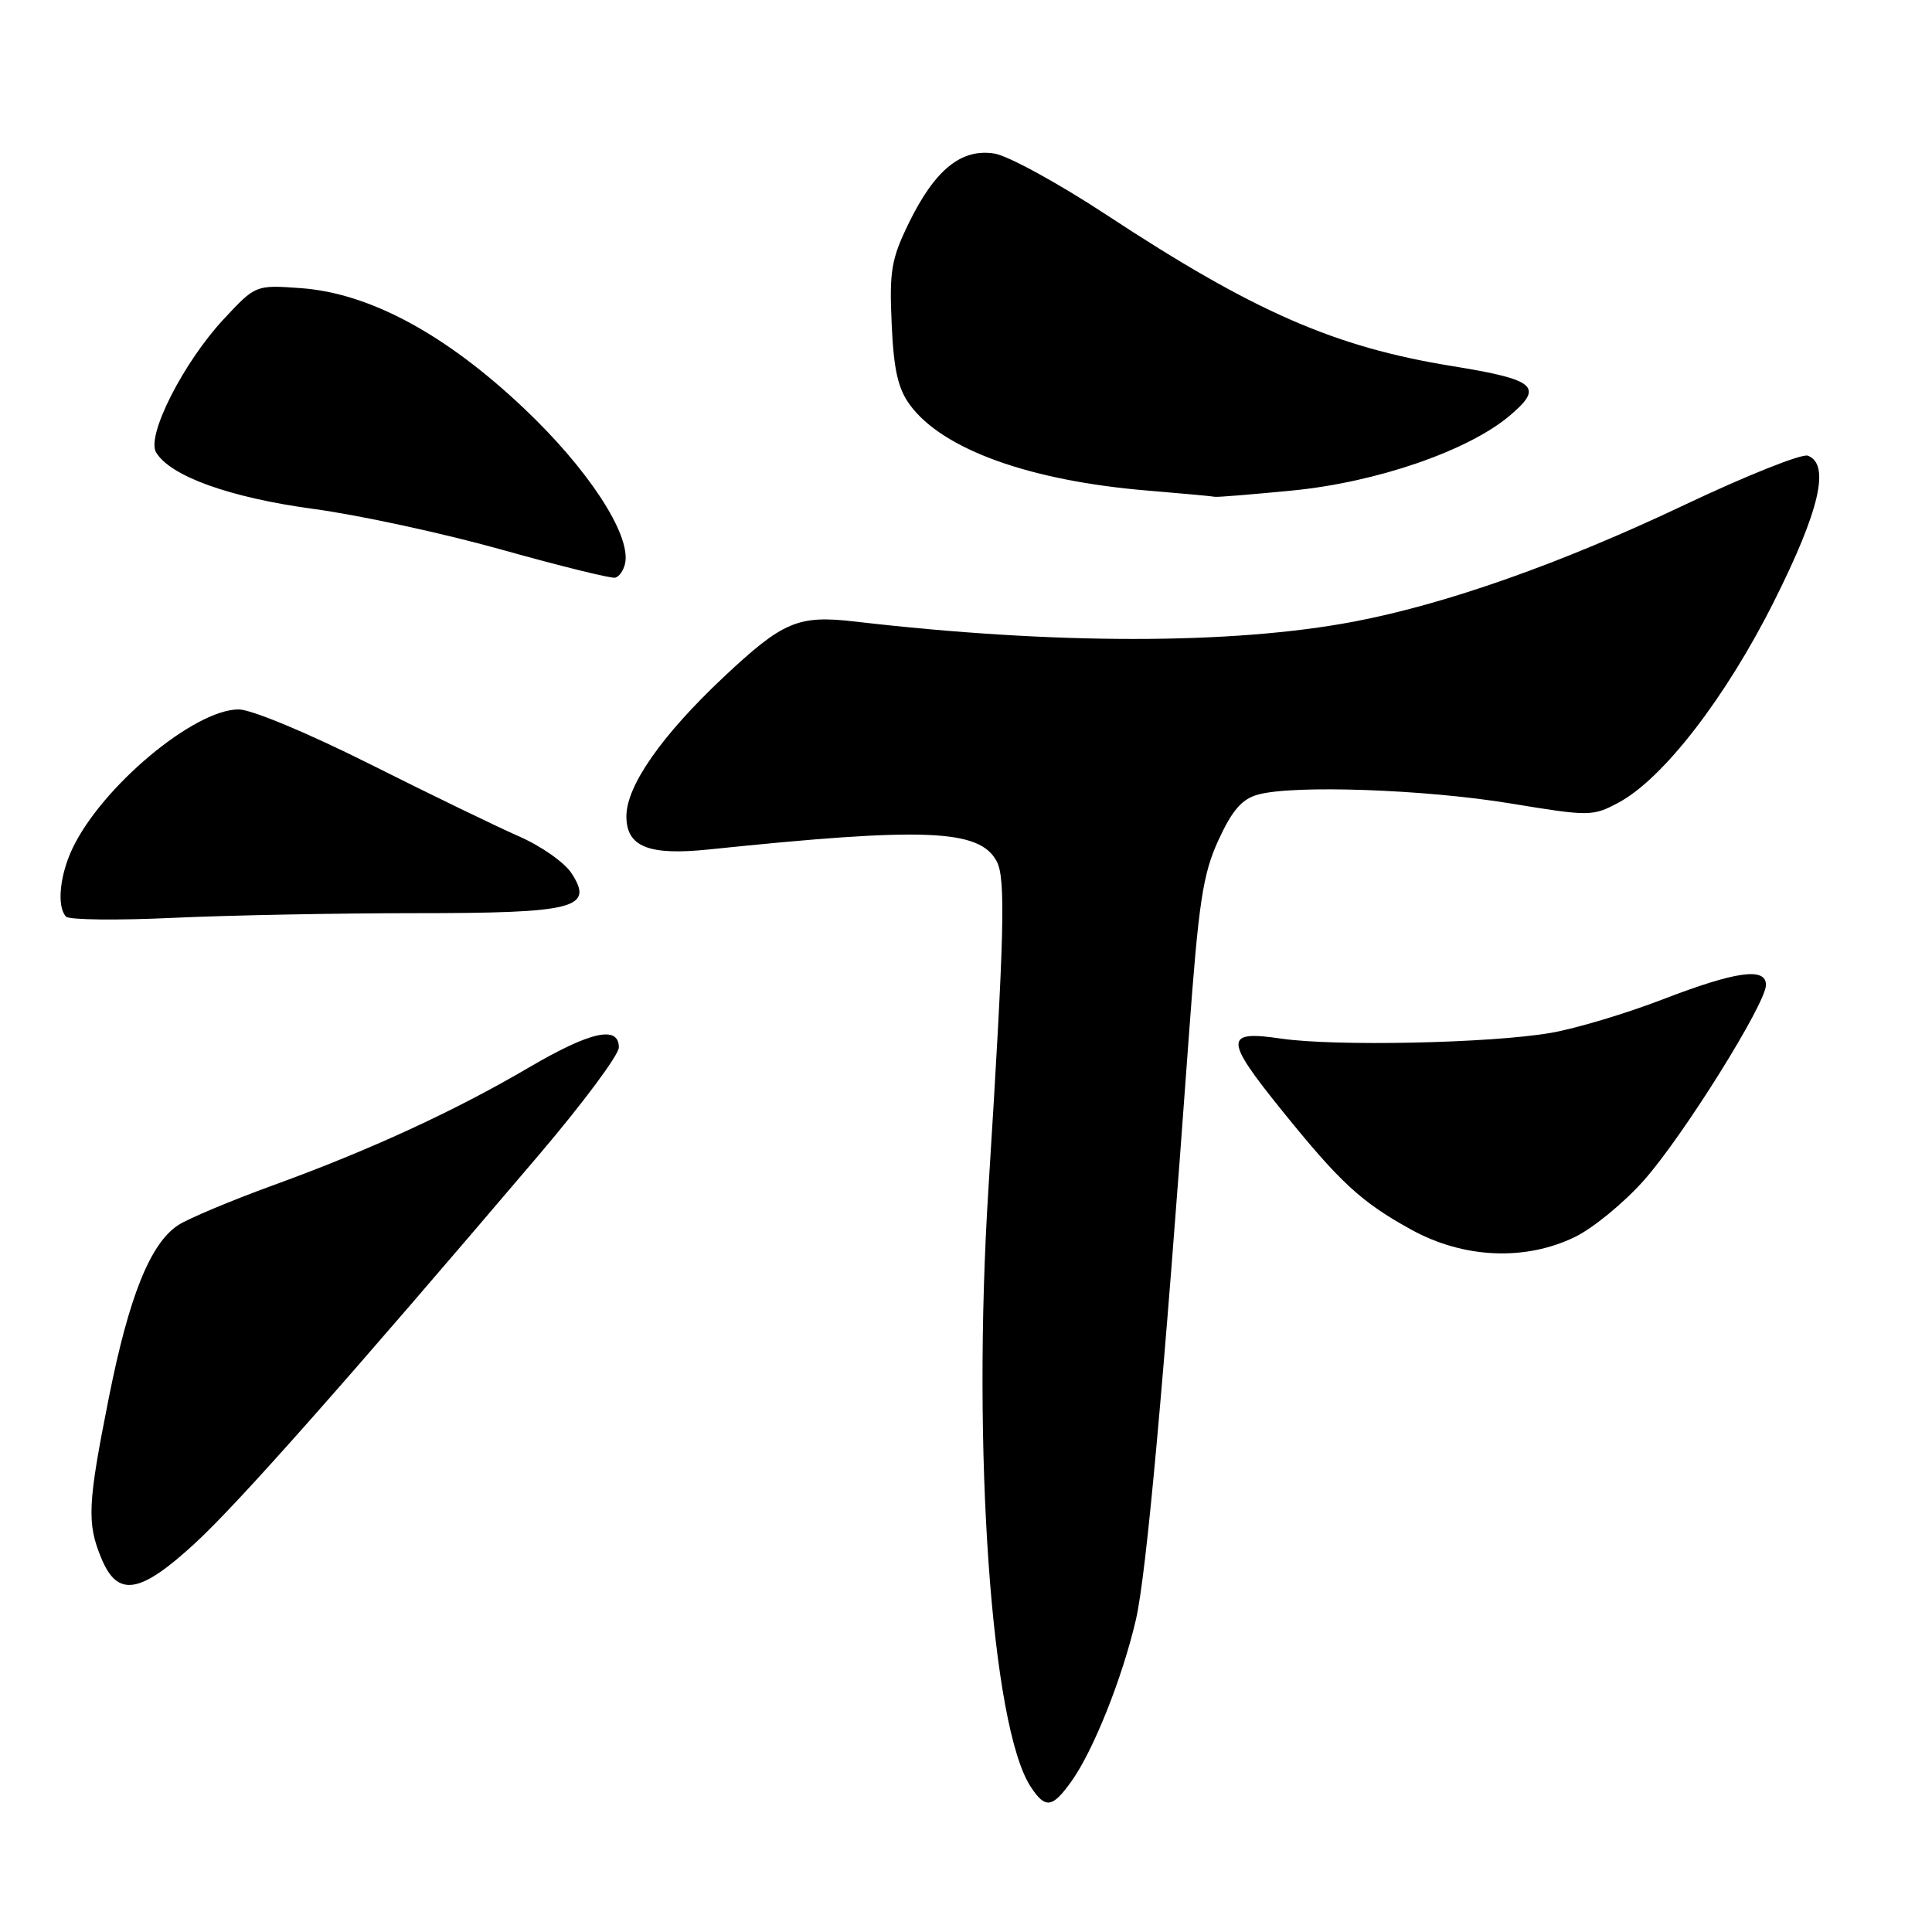<?xml version="1.0" encoding="UTF-8" standalone="no"?>
<!DOCTYPE svg PUBLIC "-//W3C//DTD SVG 1.1//EN" "http://www.w3.org/Graphics/SVG/1.1/DTD/svg11.dtd" >
<svg xmlns="http://www.w3.org/2000/svg" xmlns:xlink="http://www.w3.org/1999/xlink" version="1.1" viewBox="0 0 256 256">
 <g >
 <path fill="currentColor"
d=" M 142.00 235.99 C 144.89 231.94 148.73 222.30 150.51 214.63 C 151.90 208.63 154.17 183.67 157.51 137.55 C 158.82 119.53 159.37 115.87 161.44 111.34 C 163.26 107.38 164.55 105.88 166.68 105.29 C 171.37 103.98 188.84 104.59 200.21 106.47 C 210.59 108.18 211.04 108.18 214.43 106.37 C 220.35 103.22 228.66 92.47 235.07 79.68 C 241.12 67.62 242.53 61.52 239.55 60.38 C 238.76 60.08 231.39 63.02 223.19 66.91 C 206.84 74.67 191.61 80.05 179.39 82.37 C 163.23 85.43 139.70 85.43 113.30 82.36 C 105.73 81.48 103.77 82.31 95.83 89.77 C 87.67 97.45 83.00 104.13 83.00 108.16 C 83.00 112.20 85.94 113.39 93.91 112.56 C 122.61 109.58 129.79 109.87 132.07 114.13 C 133.28 116.39 133.09 123.79 130.97 157.54 C 128.78 192.27 131.36 228.78 136.57 236.75 C 138.52 239.72 139.44 239.59 142.00 235.99 Z  M 25.99 204.35 C 31.67 199.09 45.90 183.02 71.40 153.04 C 77.23 146.19 82.00 139.78 82.00 138.79 C 82.00 135.83 78.24 136.67 70.08 141.45 C 60.23 147.23 49.02 152.39 36.26 157.03 C 30.62 159.08 24.94 161.47 23.62 162.33 C 19.92 164.75 17.10 171.76 14.44 185.11 C 11.60 199.33 11.49 201.84 13.45 206.53 C 15.62 211.72 18.58 211.21 25.99 204.35 Z  M 208.68 163.91 C 211.06 162.76 215.16 159.40 217.80 156.43 C 222.97 150.63 234.00 132.98 234.00 130.51 C 234.00 128.13 230.02 128.69 220.35 132.41 C 215.48 134.29 208.80 136.29 205.50 136.86 C 197.49 138.24 176.90 138.67 169.75 137.62 C 162.19 136.50 162.21 137.67 169.90 147.19 C 177.61 156.74 180.38 159.29 187.01 162.94 C 193.93 166.75 202.06 167.12 208.68 163.91 Z  M 54.97 121.00 C 76.23 121.00 78.77 120.35 75.71 115.68 C 74.78 114.27 71.66 112.08 68.76 110.82 C 65.87 109.55 56.99 105.25 49.04 101.26 C 40.85 97.15 33.30 94.00 31.63 94.00 C 25.73 94.00 13.49 104.24 9.60 112.43 C 7.90 116.01 7.51 120.15 8.75 121.46 C 9.16 121.89 15.53 121.97 22.91 121.62 C 30.28 121.28 44.71 121.00 54.97 121.00 Z  M 82.84 74.60 C 83.58 70.79 77.93 62.15 69.44 54.12 C 59.04 44.27 48.96 38.84 39.86 38.18 C 33.87 37.75 33.87 37.75 29.63 42.30 C 24.30 48.03 19.37 57.74 20.68 59.94 C 22.57 63.10 30.44 65.93 41.50 67.43 C 47.55 68.24 58.80 70.68 66.50 72.84 C 74.20 75.00 80.95 76.66 81.50 76.55 C 82.05 76.43 82.65 75.56 82.84 74.60 Z  M 171.20 65.00 C 182.37 63.92 194.50 59.75 200.02 55.10 C 204.61 51.23 203.57 50.32 192.43 48.51 C 176.84 45.99 166.14 41.31 146.60 28.46 C 140.27 24.30 133.60 20.65 131.79 20.35 C 127.39 19.64 123.90 22.46 120.45 29.50 C 118.10 34.31 117.83 35.90 118.15 42.91 C 118.42 49.01 118.99 51.52 120.59 53.68 C 124.94 59.56 136.44 63.70 152.00 65.00 C 156.68 65.39 160.72 65.76 161.00 65.83 C 161.28 65.89 165.87 65.52 171.20 65.00 Z "/>
</g>
</svg>